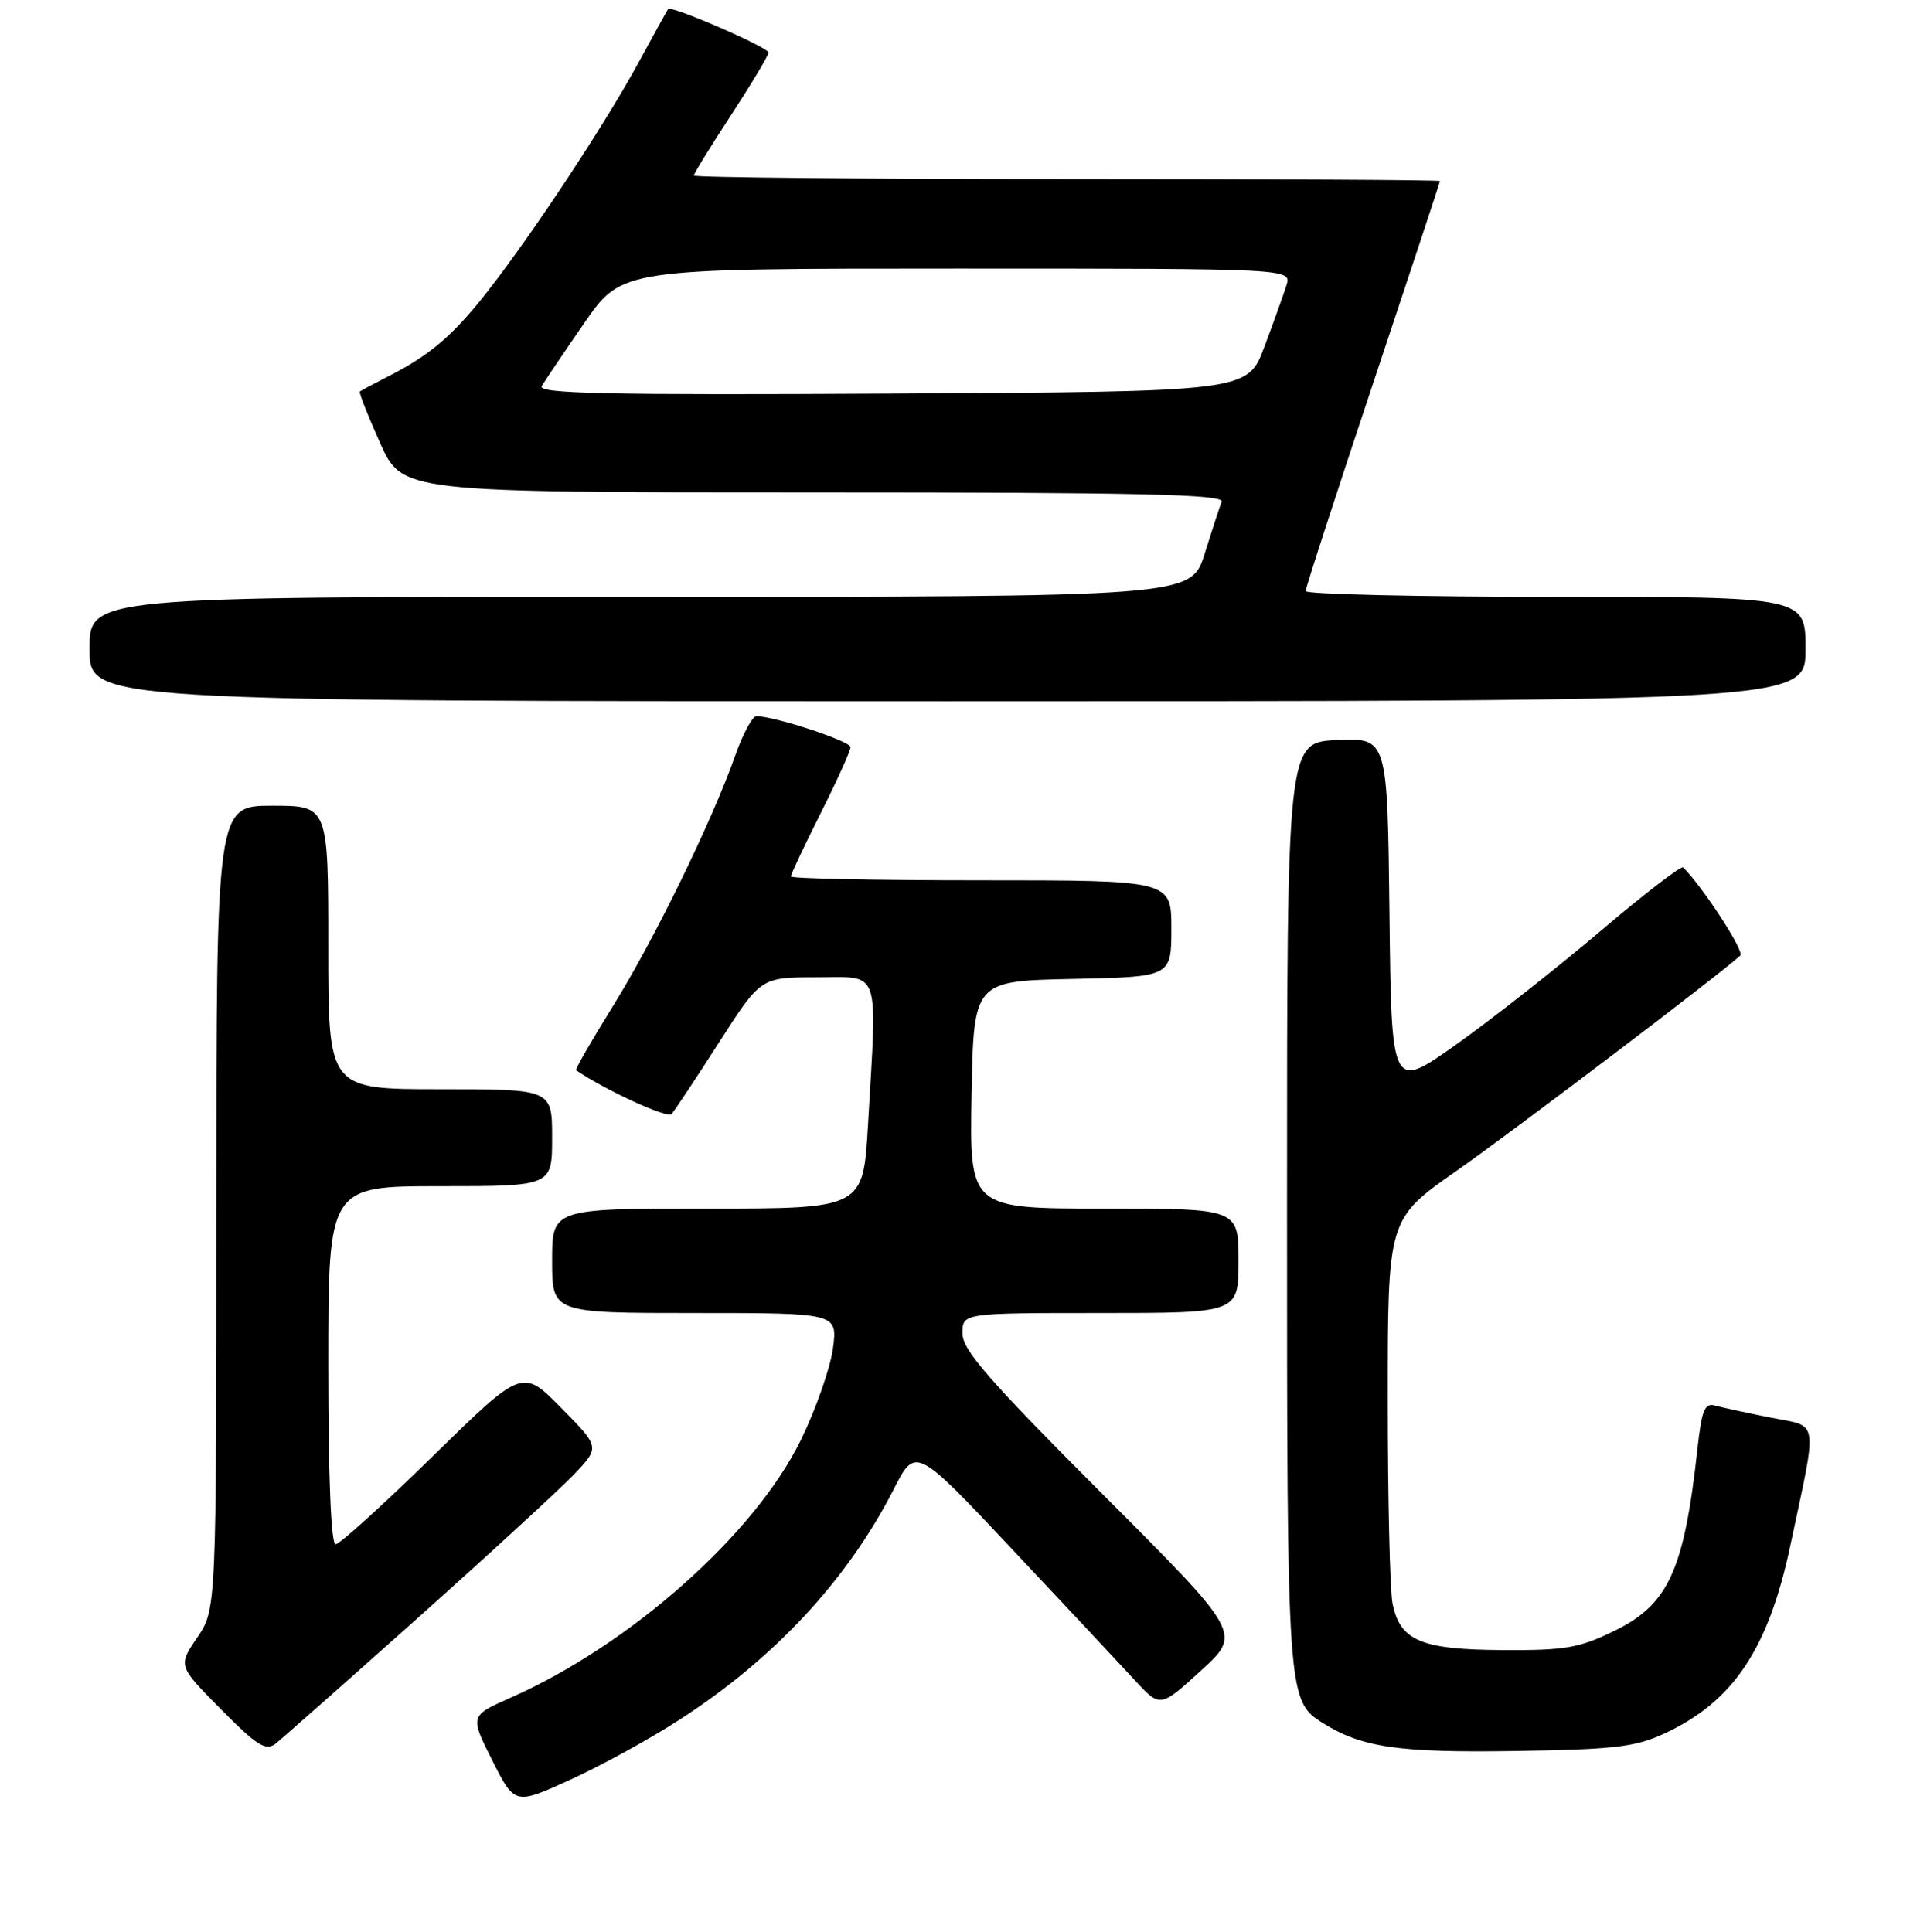 <?xml version="1.0" encoding="UTF-8" standalone="no"?>
<!DOCTYPE svg PUBLIC "-//W3C//DTD SVG 1.1//EN" "http://www.w3.org/Graphics/SVG/1.1/DTD/svg11.dtd" >
<svg xmlns="http://www.w3.org/2000/svg" xmlns:xlink="http://www.w3.org/1999/xlink" version="1.1" viewBox="0 0 256 259">
 <g >
 <path fill="currentColor"
d=" M 91.12 230.49 C 103.80 222.29 113.58 211.76 119.75 199.69 C 122.71 193.88 122.71 193.88 135.69 207.69 C 142.83 215.28 150.21 223.17 152.09 225.21 C 155.50 228.92 155.50 228.92 160.97 223.93 C 166.43 218.95 166.43 218.95 147.72 200.22 C 132.54 185.02 129.00 180.96 129.00 178.74 C 129.00 176.00 129.00 176.00 147.50 176.00 C 166.00 176.00 166.00 176.00 166.00 169.00 C 166.00 162.00 166.00 162.00 147.97 162.00 C 129.95 162.00 129.95 162.00 130.22 146.75 C 130.50 131.50 130.50 131.50 143.75 131.22 C 157.00 130.94 157.00 130.94 157.00 124.47 C 157.00 118.00 157.00 118.00 131.50 118.00 C 117.47 118.00 106.00 117.77 106.00 117.48 C 106.00 117.19 107.80 113.38 110.00 109.00 C 112.20 104.62 114.00 100.64 114.00 100.15 C 114.00 99.35 103.81 96.00 101.38 96.00 C 100.84 96.00 99.57 98.36 98.55 101.25 C 95.50 109.95 87.68 125.98 82.14 134.88 C 79.28 139.49 77.06 143.35 77.22 143.46 C 81.28 146.20 89.44 149.94 90.00 149.33 C 90.42 148.87 93.28 144.56 96.36 139.75 C 101.96 131.00 101.96 131.00 109.48 131.00 C 118.13 131.00 117.57 129.40 116.34 150.75 C 115.69 162.00 115.69 162.00 94.85 162.00 C 74.00 162.00 74.00 162.00 74.00 169.00 C 74.00 176.00 74.00 176.00 93.14 176.00 C 112.27 176.00 112.27 176.00 111.64 180.75 C 111.29 183.36 109.36 188.88 107.35 193.00 C 101.16 205.66 84.50 220.46 68.45 227.56 C 62.97 229.99 62.97 229.99 65.98 235.97 C 69.00 241.95 69.00 241.95 76.46 238.55 C 80.56 236.68 87.16 233.06 91.12 230.49 Z  M 56.00 216.87 C 65.62 208.27 75.06 199.60 76.96 197.61 C 80.41 193.98 80.41 193.98 75.21 188.71 C 70.01 183.44 70.01 183.44 57.98 195.22 C 51.37 201.70 45.51 207.00 44.98 207.00 C 44.37 207.00 44.00 197.95 44.00 183.00 C 44.00 159.00 44.00 159.00 59.00 159.00 C 74.00 159.00 74.00 159.00 74.00 152.50 C 74.00 146.00 74.00 146.00 59.00 146.00 C 44.00 146.00 44.00 146.00 44.00 127.00 C 44.00 108.00 44.00 108.00 36.50 108.00 C 29.00 108.00 29.00 108.00 29.00 161.86 C 29.00 215.72 29.00 215.72 26.43 219.51 C 23.86 223.30 23.86 223.30 29.62 229.12 C 34.45 234.00 35.62 234.74 36.94 233.72 C 37.80 233.05 46.38 225.46 56.00 216.87 Z  M 223.01 232.40 C 232.27 228.14 237.02 221.07 239.96 207.17 C 243.65 189.76 243.89 191.32 237.28 190.01 C 234.10 189.38 230.76 188.65 229.85 188.40 C 228.49 188.01 228.08 189.04 227.51 194.22 C 225.72 210.49 223.64 215.05 216.40 218.59 C 211.68 220.90 209.81 221.23 201.42 221.18 C 190.46 221.12 187.64 219.93 186.64 214.94 C 186.29 213.19 186.00 200.87 186.00 187.57 C 186.00 163.40 186.00 163.40 195.21 156.95 C 202.82 151.62 230.57 130.57 233.26 128.08 C 233.85 127.54 228.27 118.94 225.60 116.27 C 225.34 116.01 220.38 119.82 214.58 124.75 C 208.78 129.67 200.09 136.51 195.27 139.94 C 186.50 146.18 186.50 146.18 186.23 122.54 C 185.96 98.91 185.96 98.91 179.23 99.20 C 172.50 99.50 172.50 99.50 172.50 161.50 C 172.50 227.41 172.54 227.97 177.28 230.95 C 182.50 234.23 187.45 234.95 203.00 234.71 C 216.25 234.51 219.15 234.18 223.01 232.40 Z  M 242.00 87.00 C 242.00 80.00 242.00 80.00 208.50 80.00 C 190.07 80.00 175.00 79.65 175.00 79.23 C 175.00 78.81 179.05 66.33 184.00 51.50 C 188.95 36.67 193.00 24.42 193.00 24.27 C 193.00 24.12 170.50 24.00 143.00 24.00 C 115.50 24.00 93.00 23.79 93.00 23.53 C 93.00 23.27 95.25 19.62 98.00 15.40 C 100.75 11.19 103.00 7.43 103.00 7.05 C 103.00 6.35 89.93 0.67 89.55 1.21 C 89.43 1.37 87.62 4.65 85.52 8.50 C 80.99 16.80 71.43 31.28 65.35 39.06 C 60.74 44.96 57.66 47.59 52.00 50.47 C 50.08 51.45 48.38 52.36 48.23 52.48 C 48.08 52.61 49.30 55.70 50.94 59.36 C 53.92 66.00 53.92 66.00 109.07 66.00 C 152.77 66.00 164.11 66.26 163.74 67.25 C 163.47 67.94 162.44 71.09 161.45 74.25 C 159.63 80.00 159.63 80.00 85.82 80.00 C 12.00 80.00 12.00 80.00 12.00 87.00 C 12.00 94.00 12.00 94.00 127.00 94.00 C 242.00 94.00 242.00 94.00 242.00 87.00 Z  M 72.60 51.76 C 73.01 51.07 75.59 47.24 78.35 43.25 C 83.37 36.00 83.37 36.00 128.25 36.00 C 173.13 36.00 173.13 36.00 172.42 38.25 C 172.03 39.49 170.70 43.20 169.46 46.50 C 167.21 52.50 167.21 52.50 119.54 52.76 C 81.43 52.97 72.02 52.77 72.60 51.76 Z "/>
</g>
</svg>